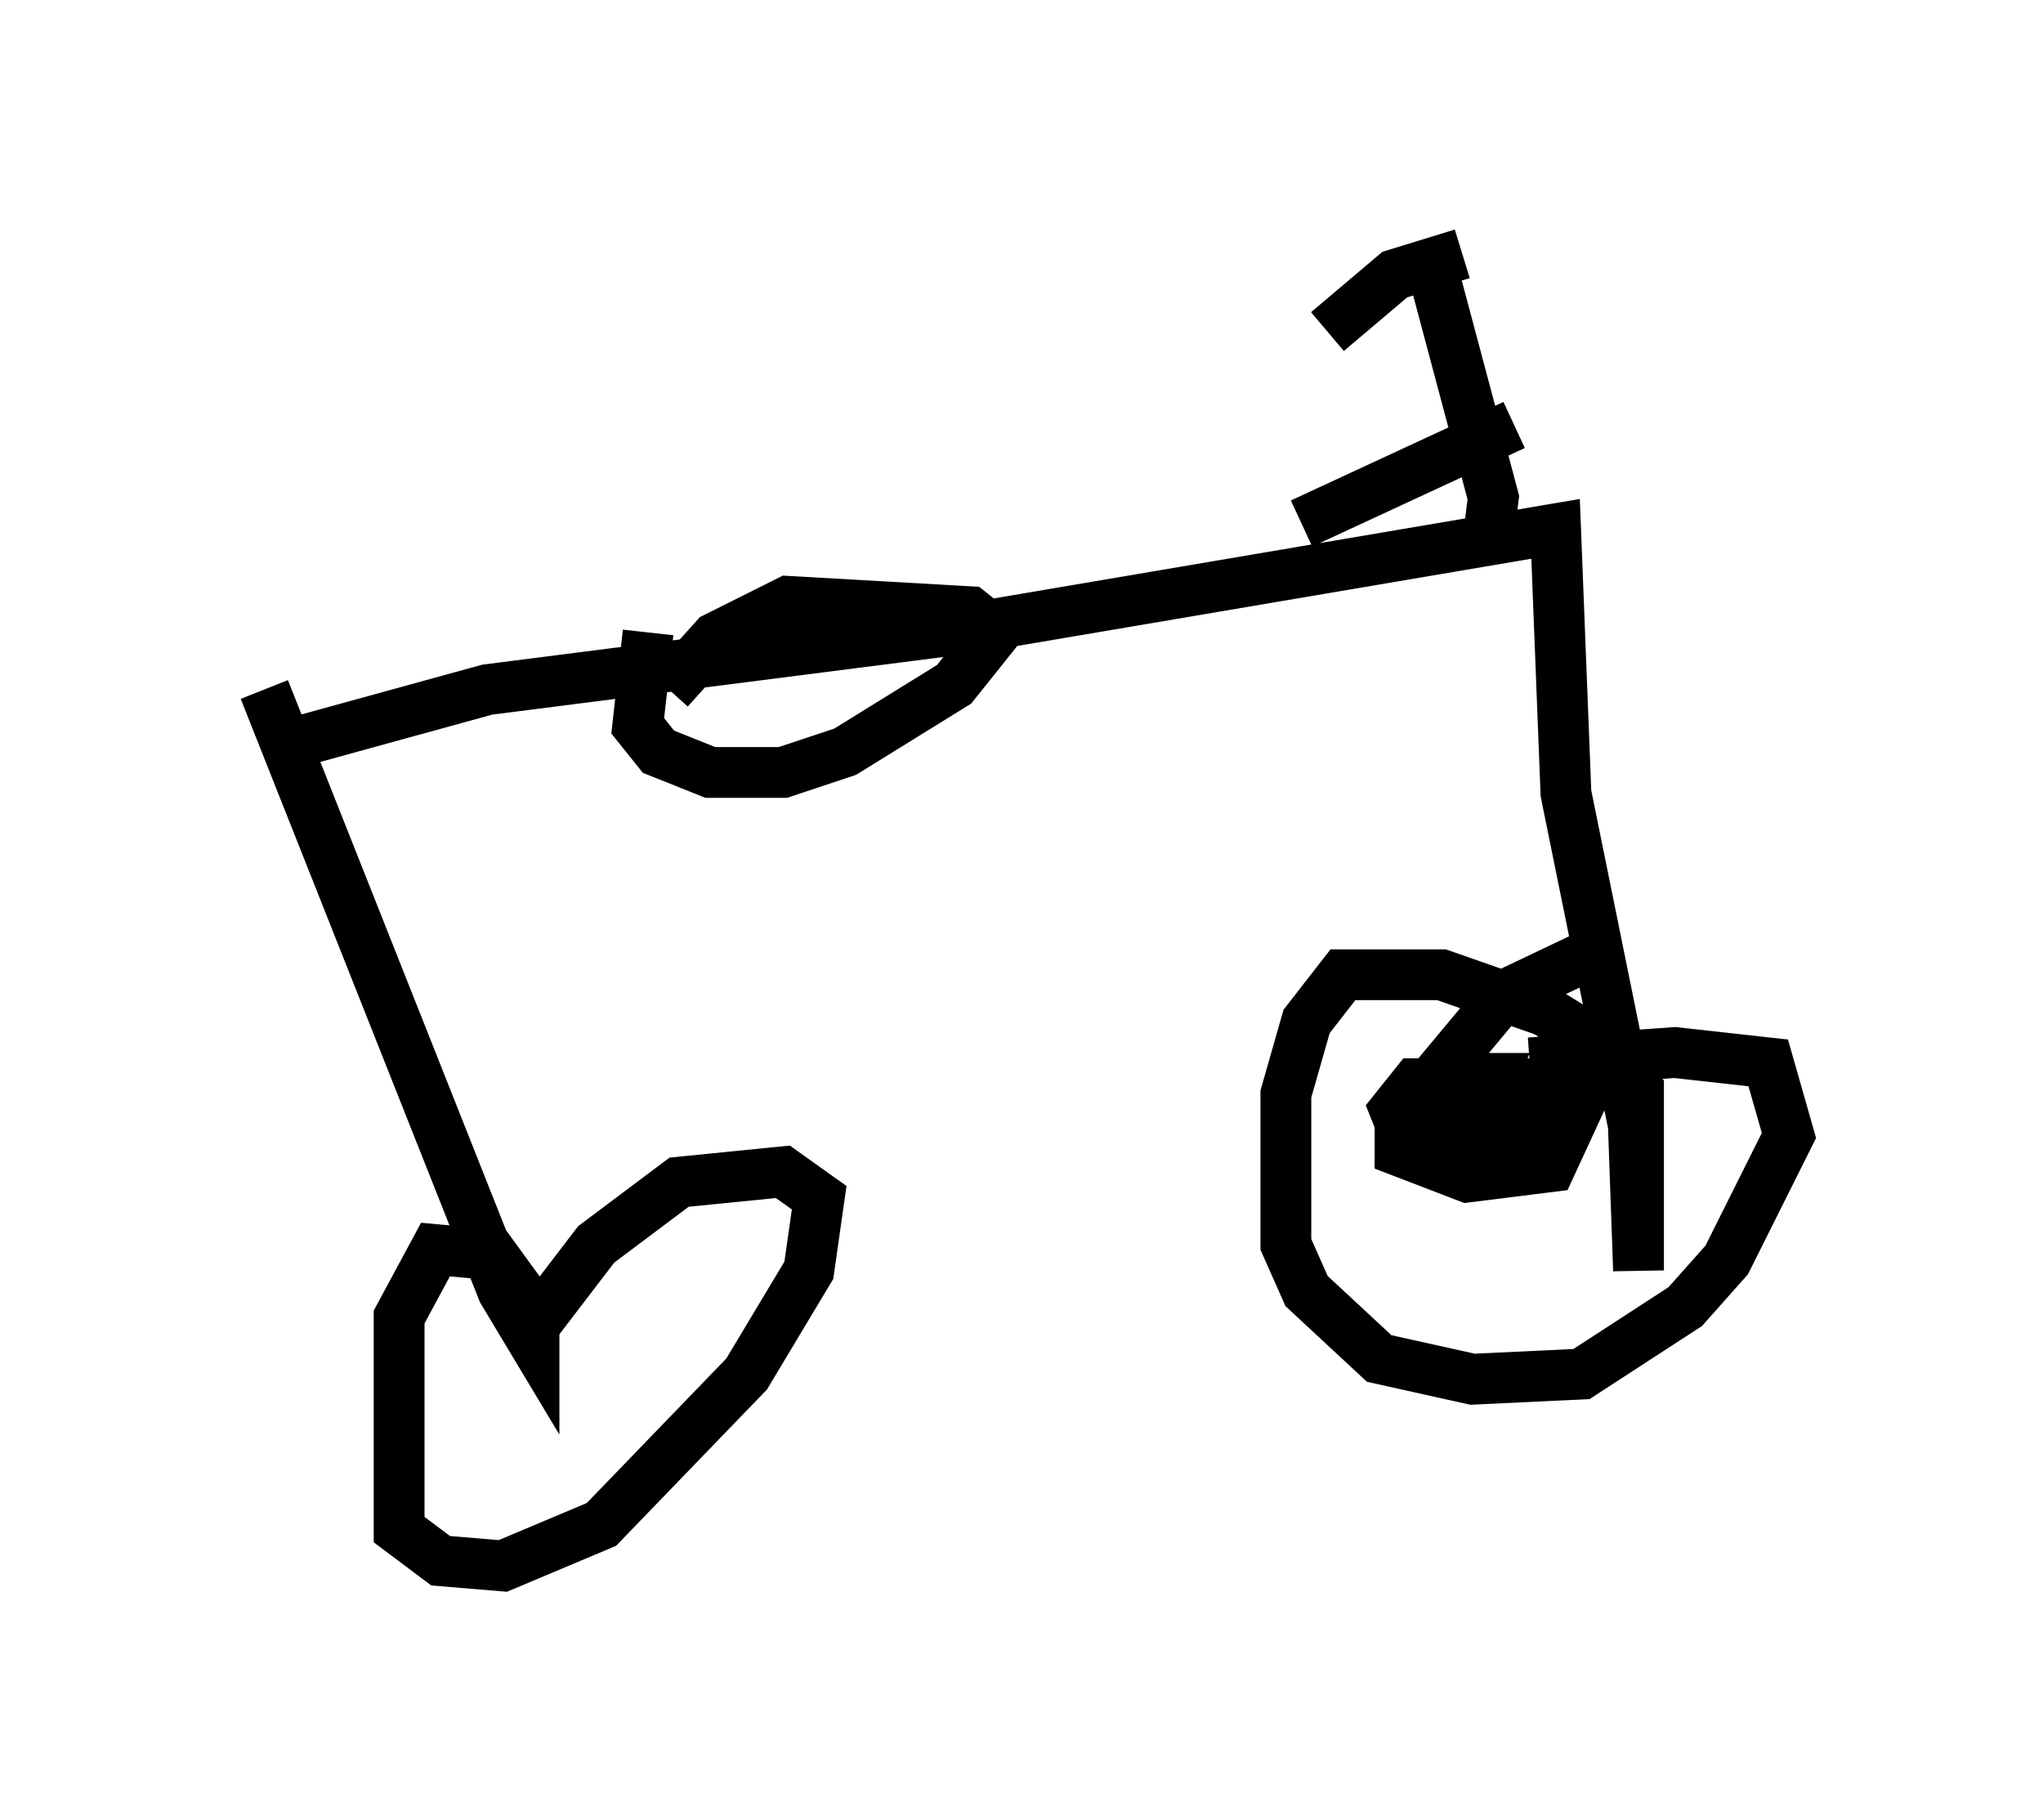 <?xml version="1.0" encoding="utf-8" ?>
<svg baseProfile="full" height="35.827" version="1.1" width="40.217" xmlns="http://www.w3.org/2000/svg" xmlns:ev="http://www.w3.org/2001/xml-events" xmlns:xlink="http://www.w3.org/1999/xlink"><defs /><rect fill="white" height="35.827" width="40.217" x="0" y="0" /><path d="M5, 15.106 m0.51, -0.408 l4.083, -1.123 9.596, -1.225 l11.433, -1.94 0.204, 5.206 l1.327, 6.533 0.102, 2.858 l0.0, -3.573 -0.51, -0.715 l-1.327, -0.817 -2.042, -0.715 l-1.94, 0.0 -0.715, 0.919 l-0.408, 1.429 0.0, 2.96 l0.408, 0.919 1.429, 1.327 l1.838, 0.408 2.144, -0.102 l2.042, -1.327 0.817, -0.919 l1.225, -2.45 -0.408, -1.429 l-1.838, -0.204 -2.858, 0.204 m-24.909, -7.35 l4.696, 11.842 0.613, 1.021 l0.0, -0.613 -0.817, -1.123 l-1.123, -0.102 -0.715, 1.327 l0.0, 4.185 0.817, 0.613 l1.225, 0.102 1.94, -0.817 l2.858, -2.96 1.225, -2.042 l0.204, -1.429 -0.715, -0.51 l-2.042, 0.204 -1.633, 1.225 l-1.327, 1.735 m18.886, -15.619 l0.102, -0.817 -1.225, -4.594 m0.613, -0.204 l-1.327, 0.408 -1.327, 1.123 m3.675, 1.838 l-4.185, 1.94 m-12.863, 2.144 l-0.204, 1.838 0.408, 0.51 l1.021, 0.408 1.429, 0.0 l1.225, -0.408 2.144, -1.327 l0.817, -1.021 -0.51, -0.408 l-3.573, -0.204 -1.429, 0.715 l-0.919, 1.021 m18.579, 5.002 l-2.144, 1.021 -2.042, 2.45 l0.0, 0.613 1.327, 0.51 l1.633, -0.204 0.613, -1.327 l-1.021, -0.306 -2.246, 0.0 l-0.408, 0.51 0.204, 0.51 l1.633, 0.306 0.715, -0.204 l0.306, -0.613 -1.429, -0.306 l-0.613, 0.204 -0.306, 0.51 l0.51, 0.102 0.919, -0.919 l-0.613, 0.0 -0.306, 0.51 l0.51, 0.408 0.408, -1.123 l-0.613, 0.0 -0.408, 0.51 l0.51, 0.204 " fill="none" stroke="black" stroke-width="1" /></svg>